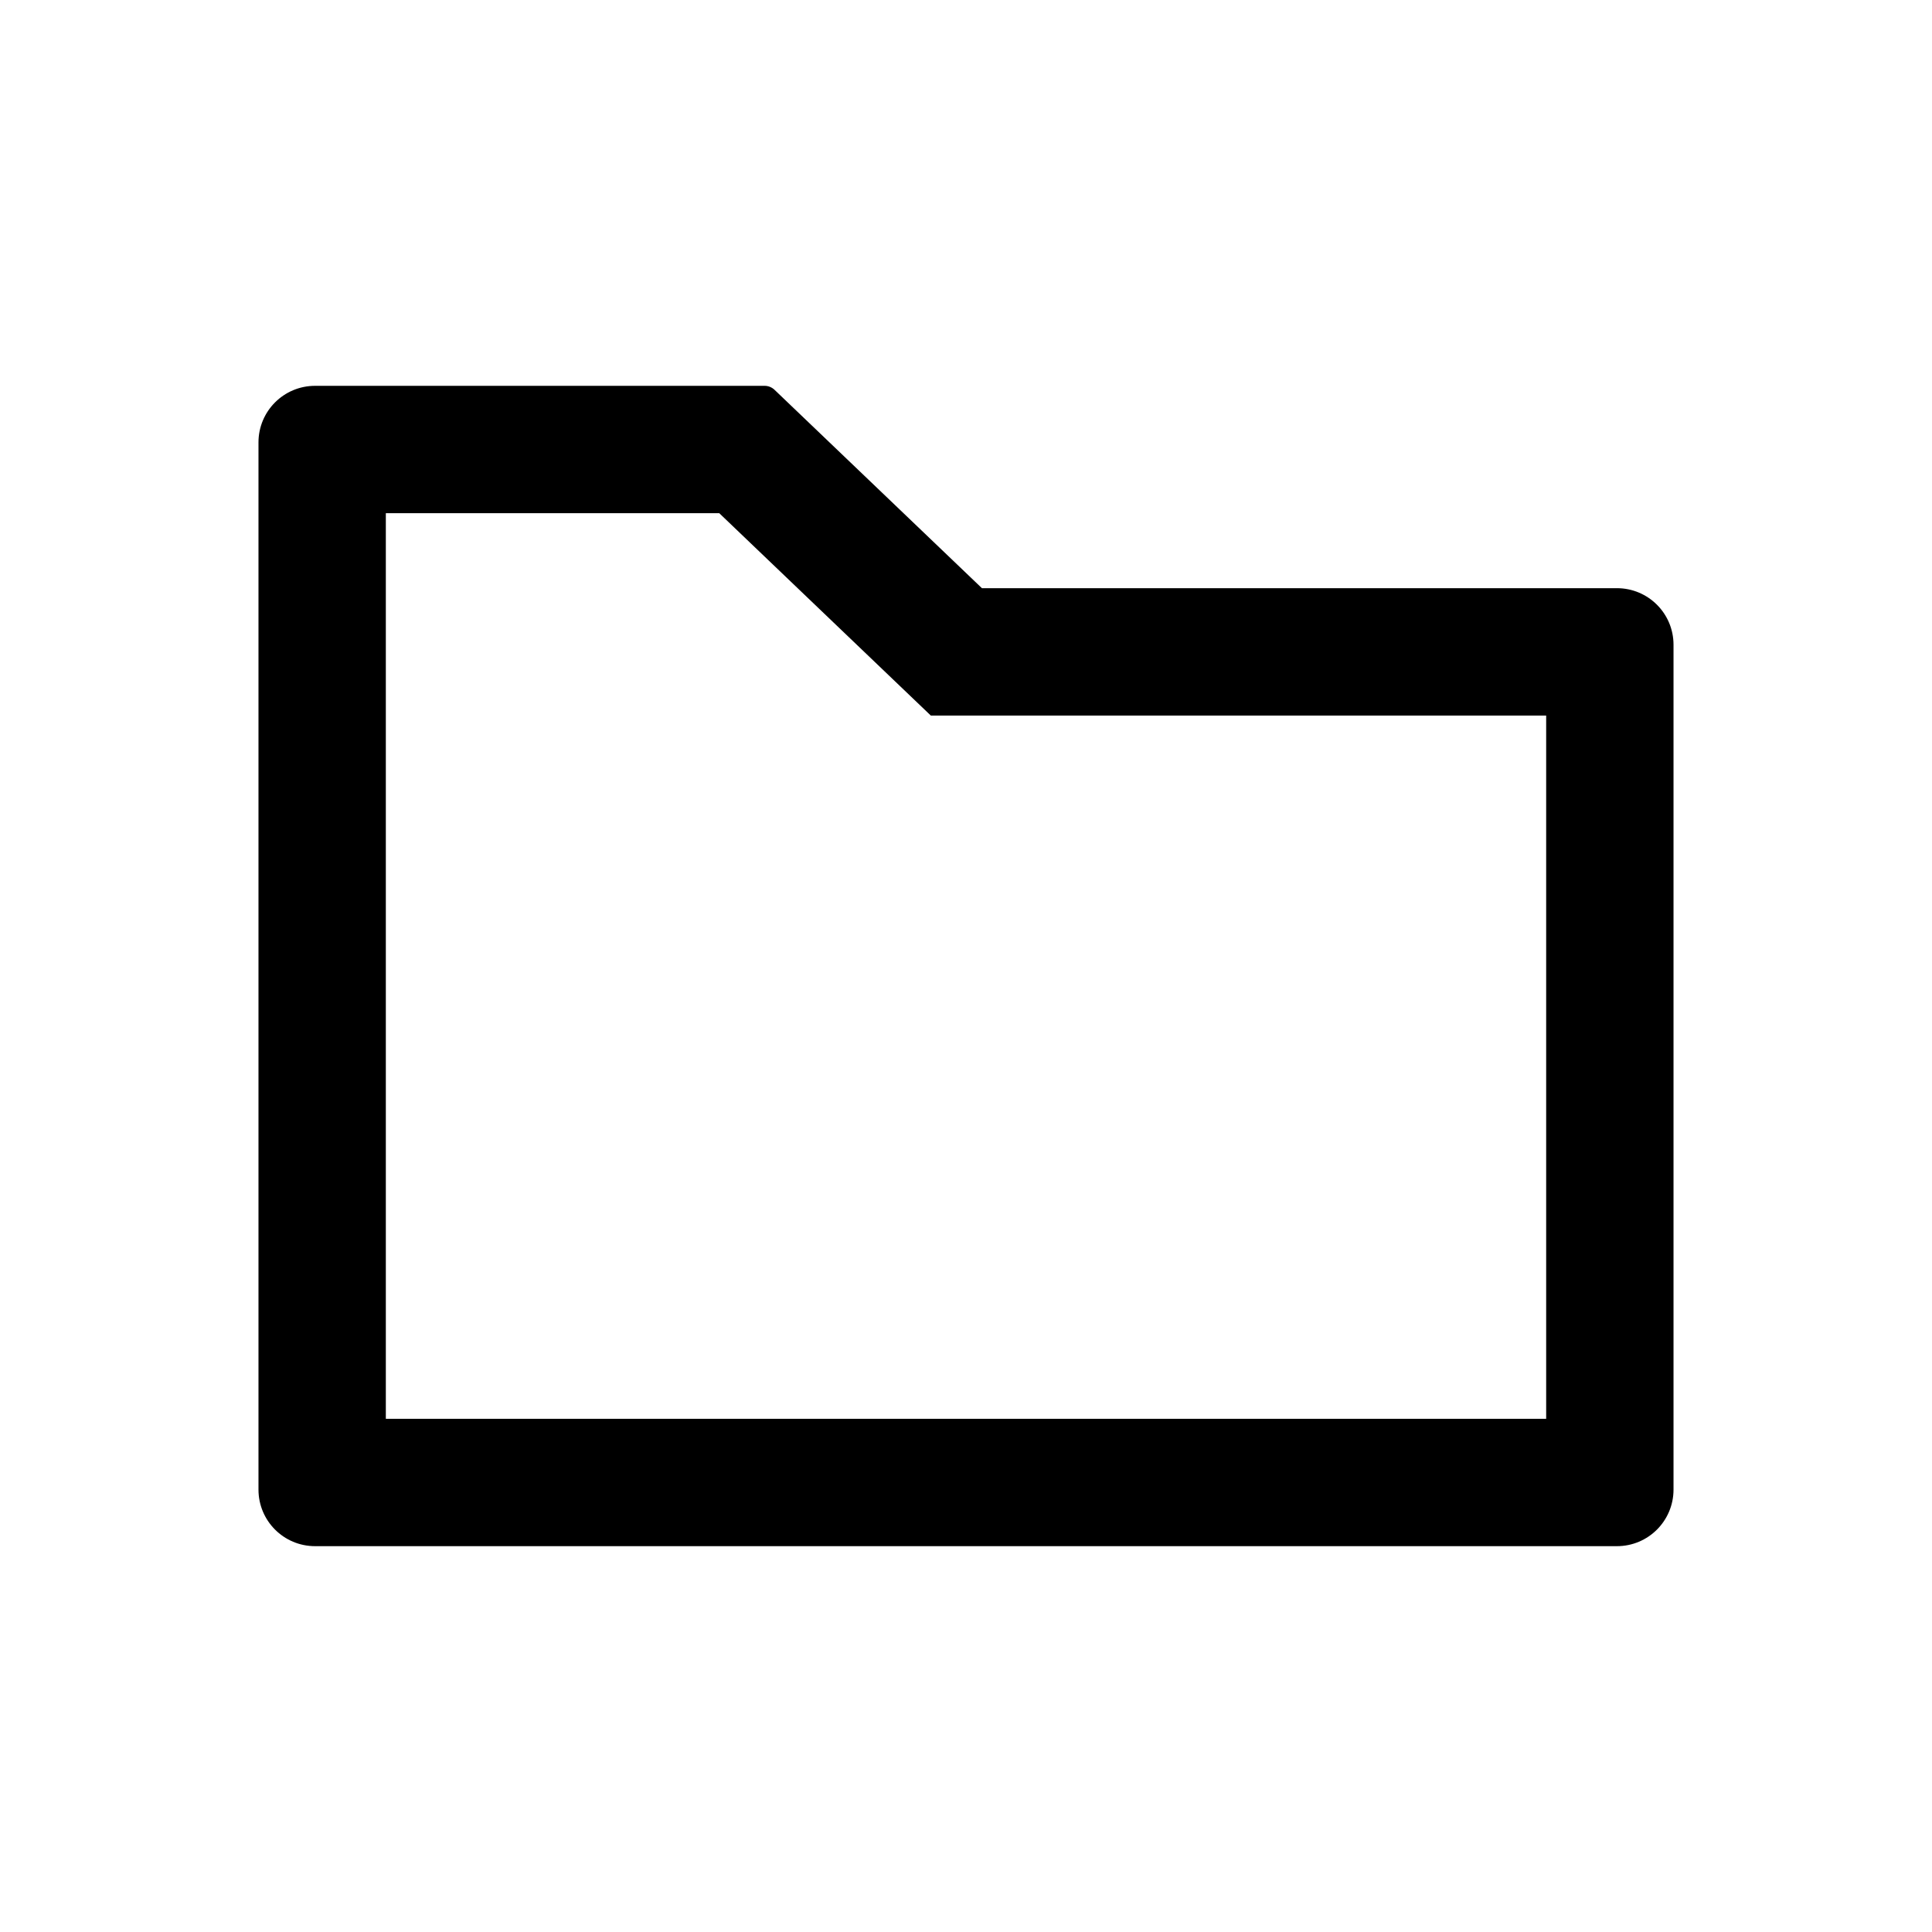 <?xml version="1.0" standalone="no"?><!DOCTYPE svg PUBLIC "-//W3C//DTD SVG 1.1//EN" "http://www.w3.org/Graphics/SVG/1.1/DTD/svg11.dtd"><svg t="1547023414485" class="icon" style="" viewBox="0 0 1024 1024" version="1.1" xmlns="http://www.w3.org/2000/svg" p-id="1239" xmlns:xlink="http://www.w3.org/1999/xlink" width="200" height="200"><defs><style type="text/css"></style></defs><path d="M857 311.75H520.438L410.469 206.562c-1.406-1.312-3.281-2.062-5.156-2.062H167c-16.594 0-30 13.406-30 30v555c0 16.594 13.406 30 30 30h690c16.594 0 30-13.406 30-30V341.75c0-16.594-13.406-30-30-30zM819.5 752H204.5V272h176.719l112.125 107.25H819.5V752z" p-id="1240"></path></svg>